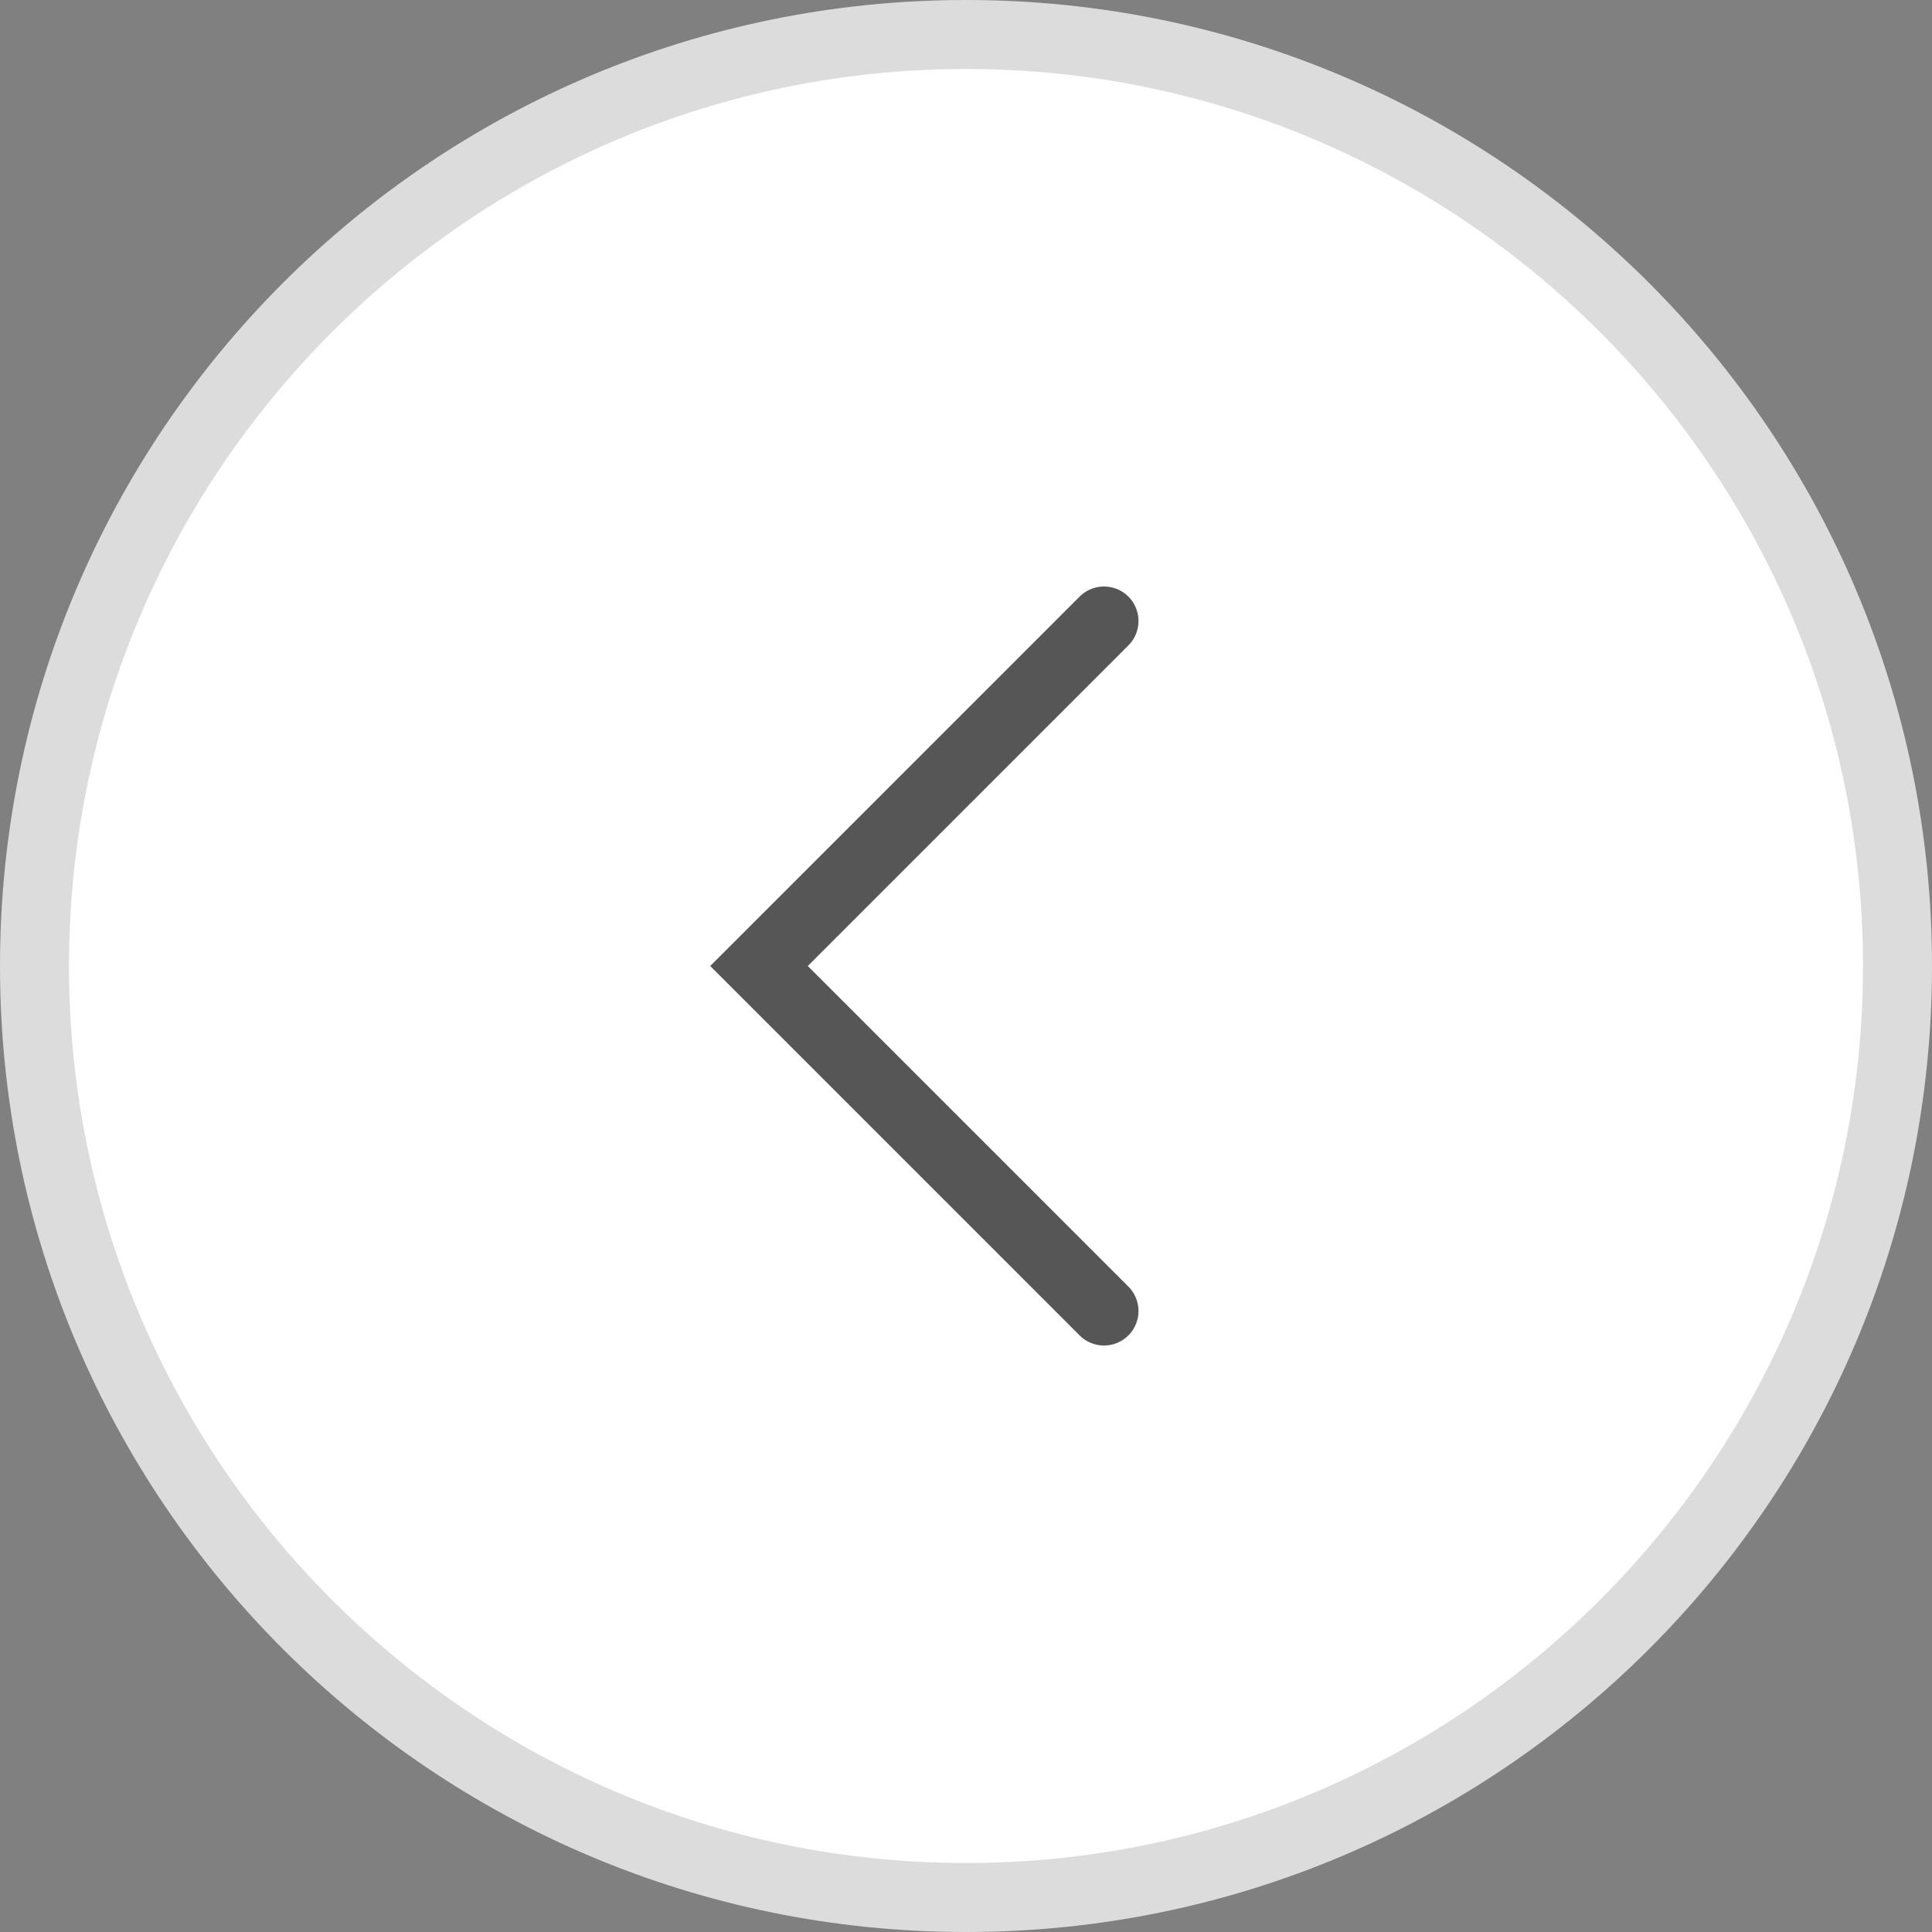 <?xml version="1.0" encoding="utf-8"?>
<!-- Generator: Adobe Illustrator 18.1.0, SVG Export Plug-In . SVG Version: 6.00 Build 0)  -->
<!DOCTYPE svg PUBLIC "-//W3C//DTD SVG 1.1//EN" "http://www.w3.org/Graphics/SVG/1.1/DTD/svg11.dtd">
<svg version="1.1" id="Layer_1" xmlns="http://www.w3.org/2000/svg" xmlns:xlink="http://www.w3.org/1999/xlink" x="0px" y="0px"
	 viewBox="0 0 28 28" enable-background="new 0 0 28 28" xml:space="preserve">
<rect x="0" y="0" width="28" height="28" fill="#808080" stroke="none"/>
<g>
	<g>
		<path fill="#FFFFFF" d="M14,27.5C6.556,27.5,0.5,21.444,0.5,14S6.556,0.5,14,0.5c7.444,0,13.5,6.056,13.5,13.5
			S21.444,27.5,14,27.5z"/>
		<path fill="#DCDCDC" d="M14,1c7.168,0,13,5.832,13,13s-5.832,13-13,13C6.832,27,1,21.168,1,14S6.832,1,14,1 M14,0
			C6.268,0,0,6.268,0,14s6.268,14,14,14s14-6.268,14-14S21.732,0,14,0L14,0z"/>
	</g>
	<g>
		<polyline fill="none" stroke="#565656" stroke-linecap="round" stroke-miterlimit="10" points="16,9 11,14 16,19 		"/>
	</g>
</g>
</svg>
